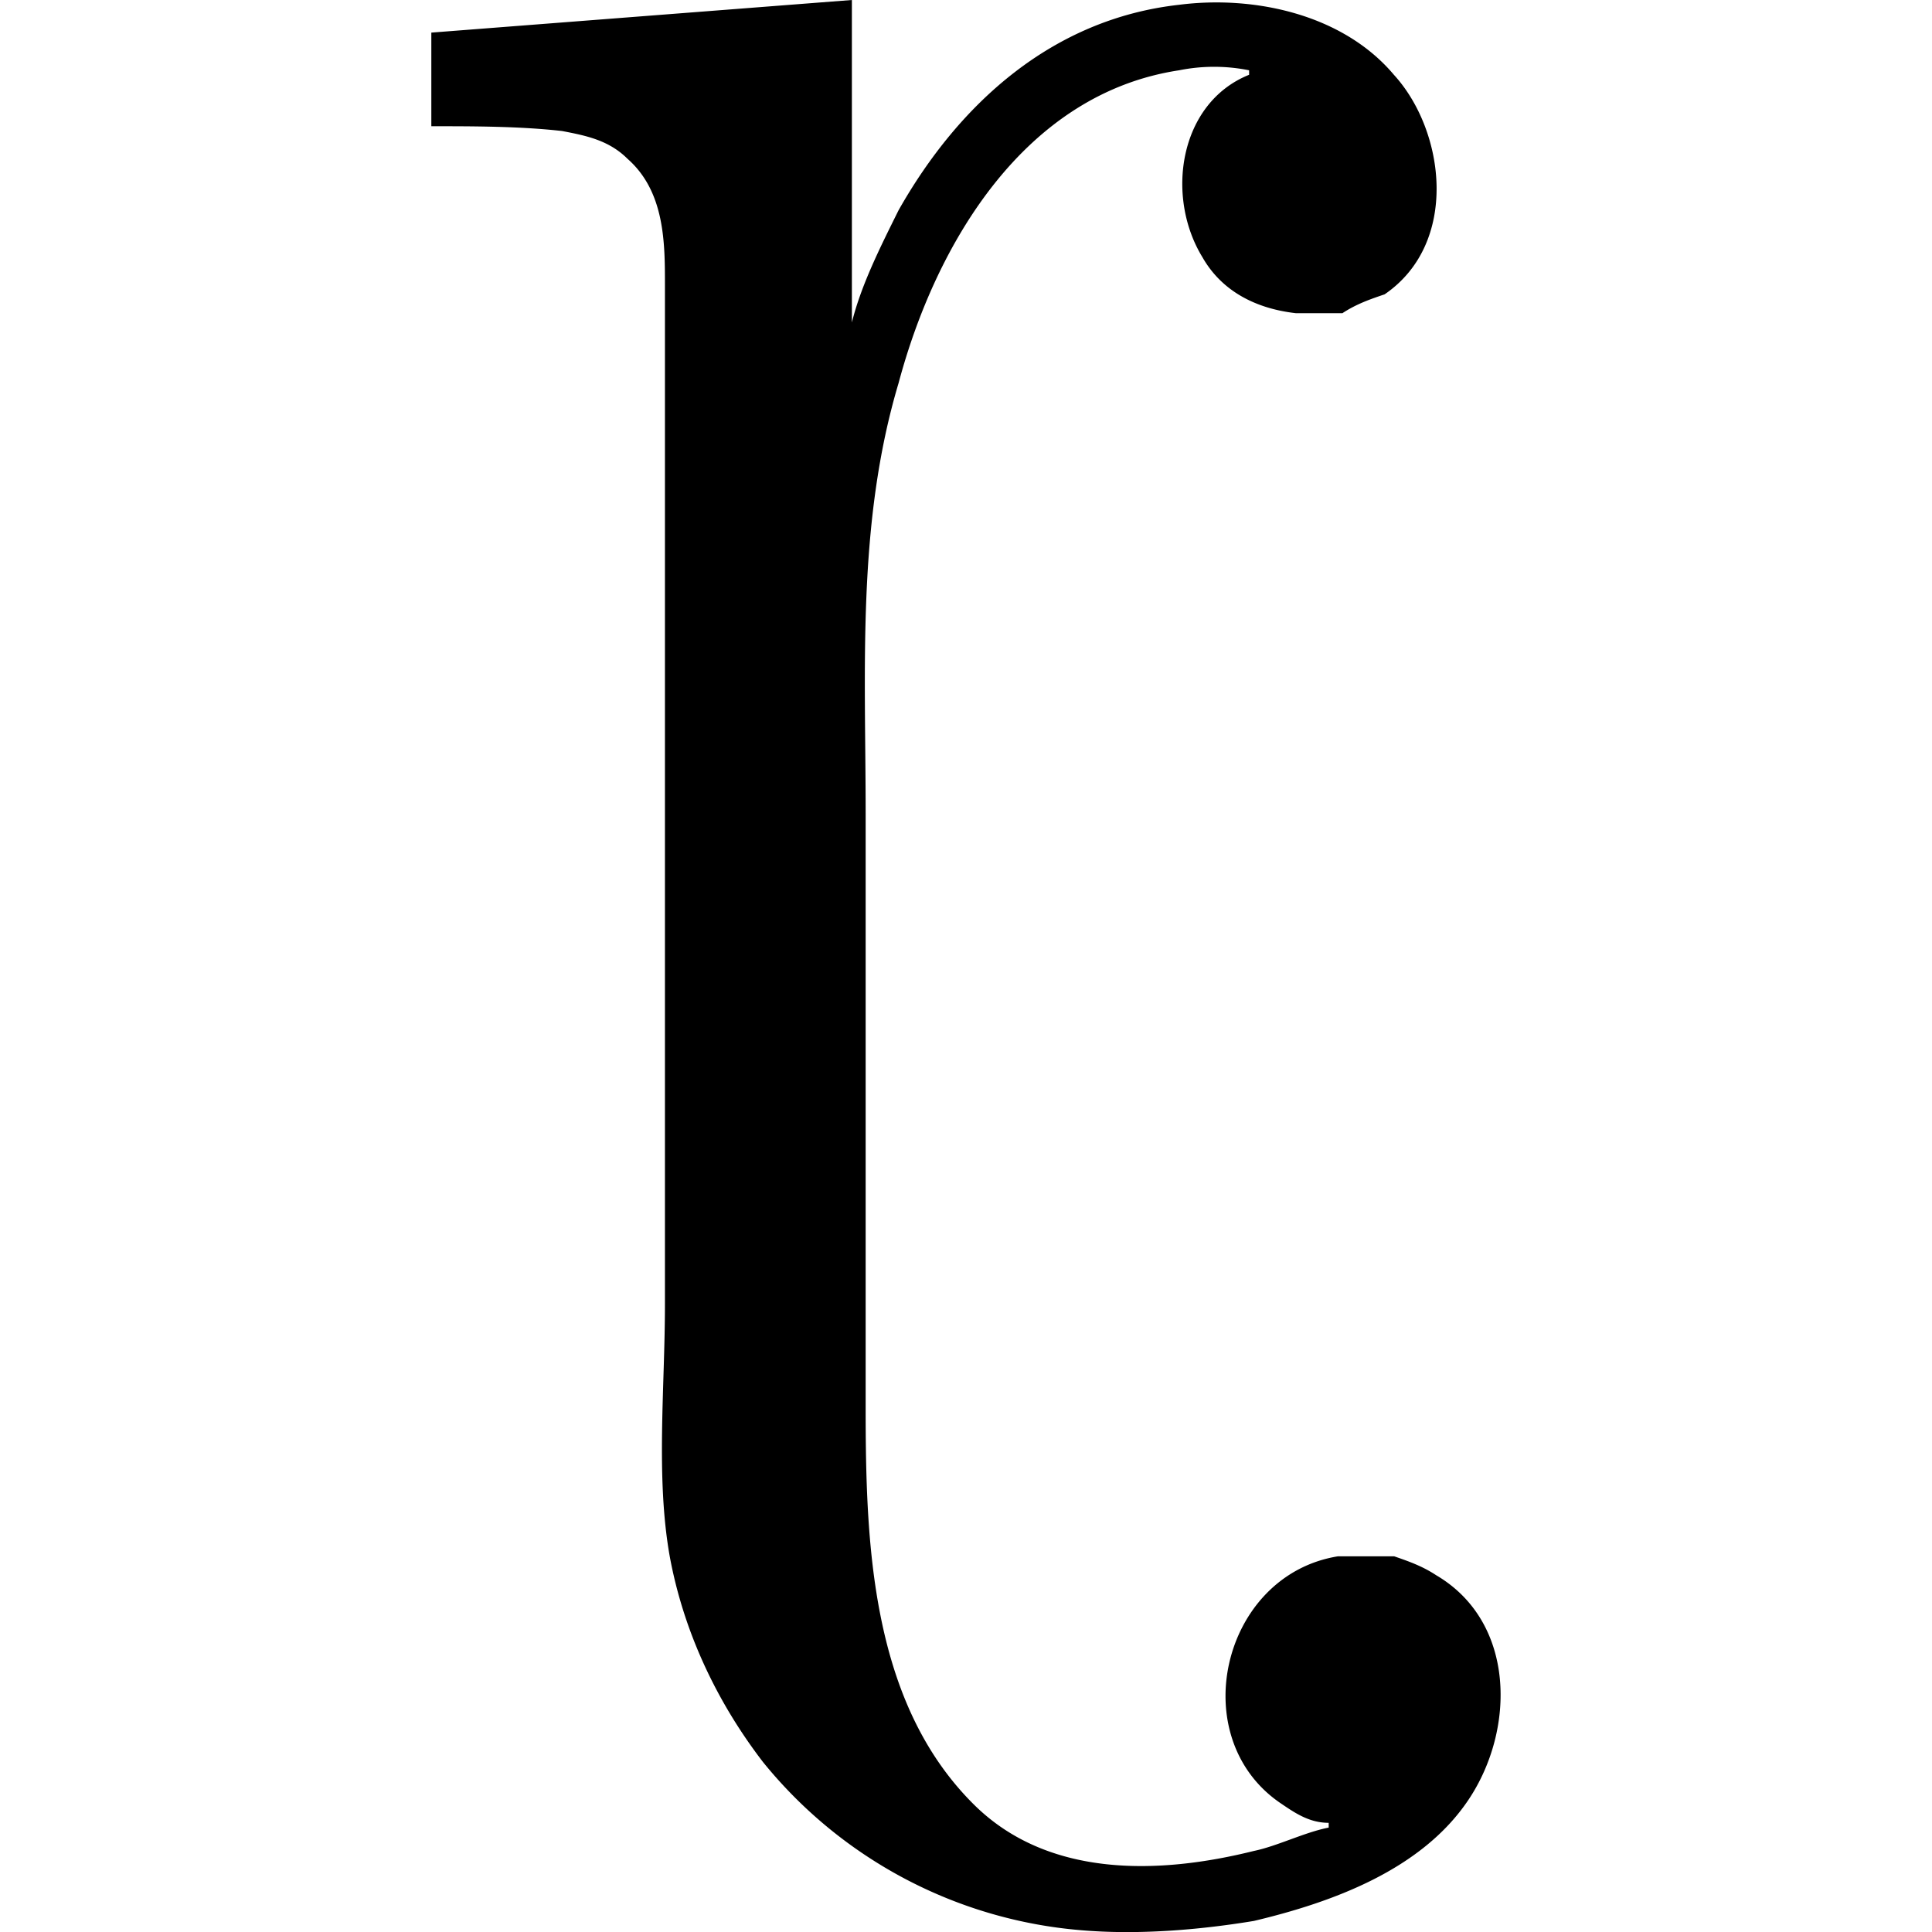 <svg xmlns="http://www.w3.org/2000/svg" xmlns:xlink="http://www.w3.org/1999/xlink" width="64" height="64" viewBox="0 0 3.575 6.459"><svg overflow="visible" x="-.266" y="4.422"><path style="stroke:none" d="M.266-4.313V-4c.14 0 .296 0 .437.016.078.015.156.03.219.093.125.11.125.282.125.422v3.406c0 .282-.031.579.016.844.046.25.156.485.312.688a1.53 1.53 0 0 0 1.063.562c.187.016.39 0 .578-.031.265-.063.562-.172.718-.406.157-.235.157-.594-.109-.75-.047-.031-.094-.047-.14-.063h-.188c-.39.063-.516.61-.188.828.047.032.094.063.157.063v.016c-.079.015-.172.062-.25.078-.313.078-.688.093-.938-.157-.344-.343-.36-.875-.36-1.328v-1.984c0-.484-.03-.969.11-1.438.125-.468.422-.968.938-1.046a.592.592 0 0 1 .234 0v.015c-.234.094-.281.406-.156.61.062.109.172.171.312.187h.156c.047-.031.094-.047.141-.063.25-.171.203-.546.031-.734-.171-.203-.468-.266-.718-.234-.422.047-.735.328-.938.687-.062.125-.125.25-.156.375v-1.078zm0 0"/></svg></svg>